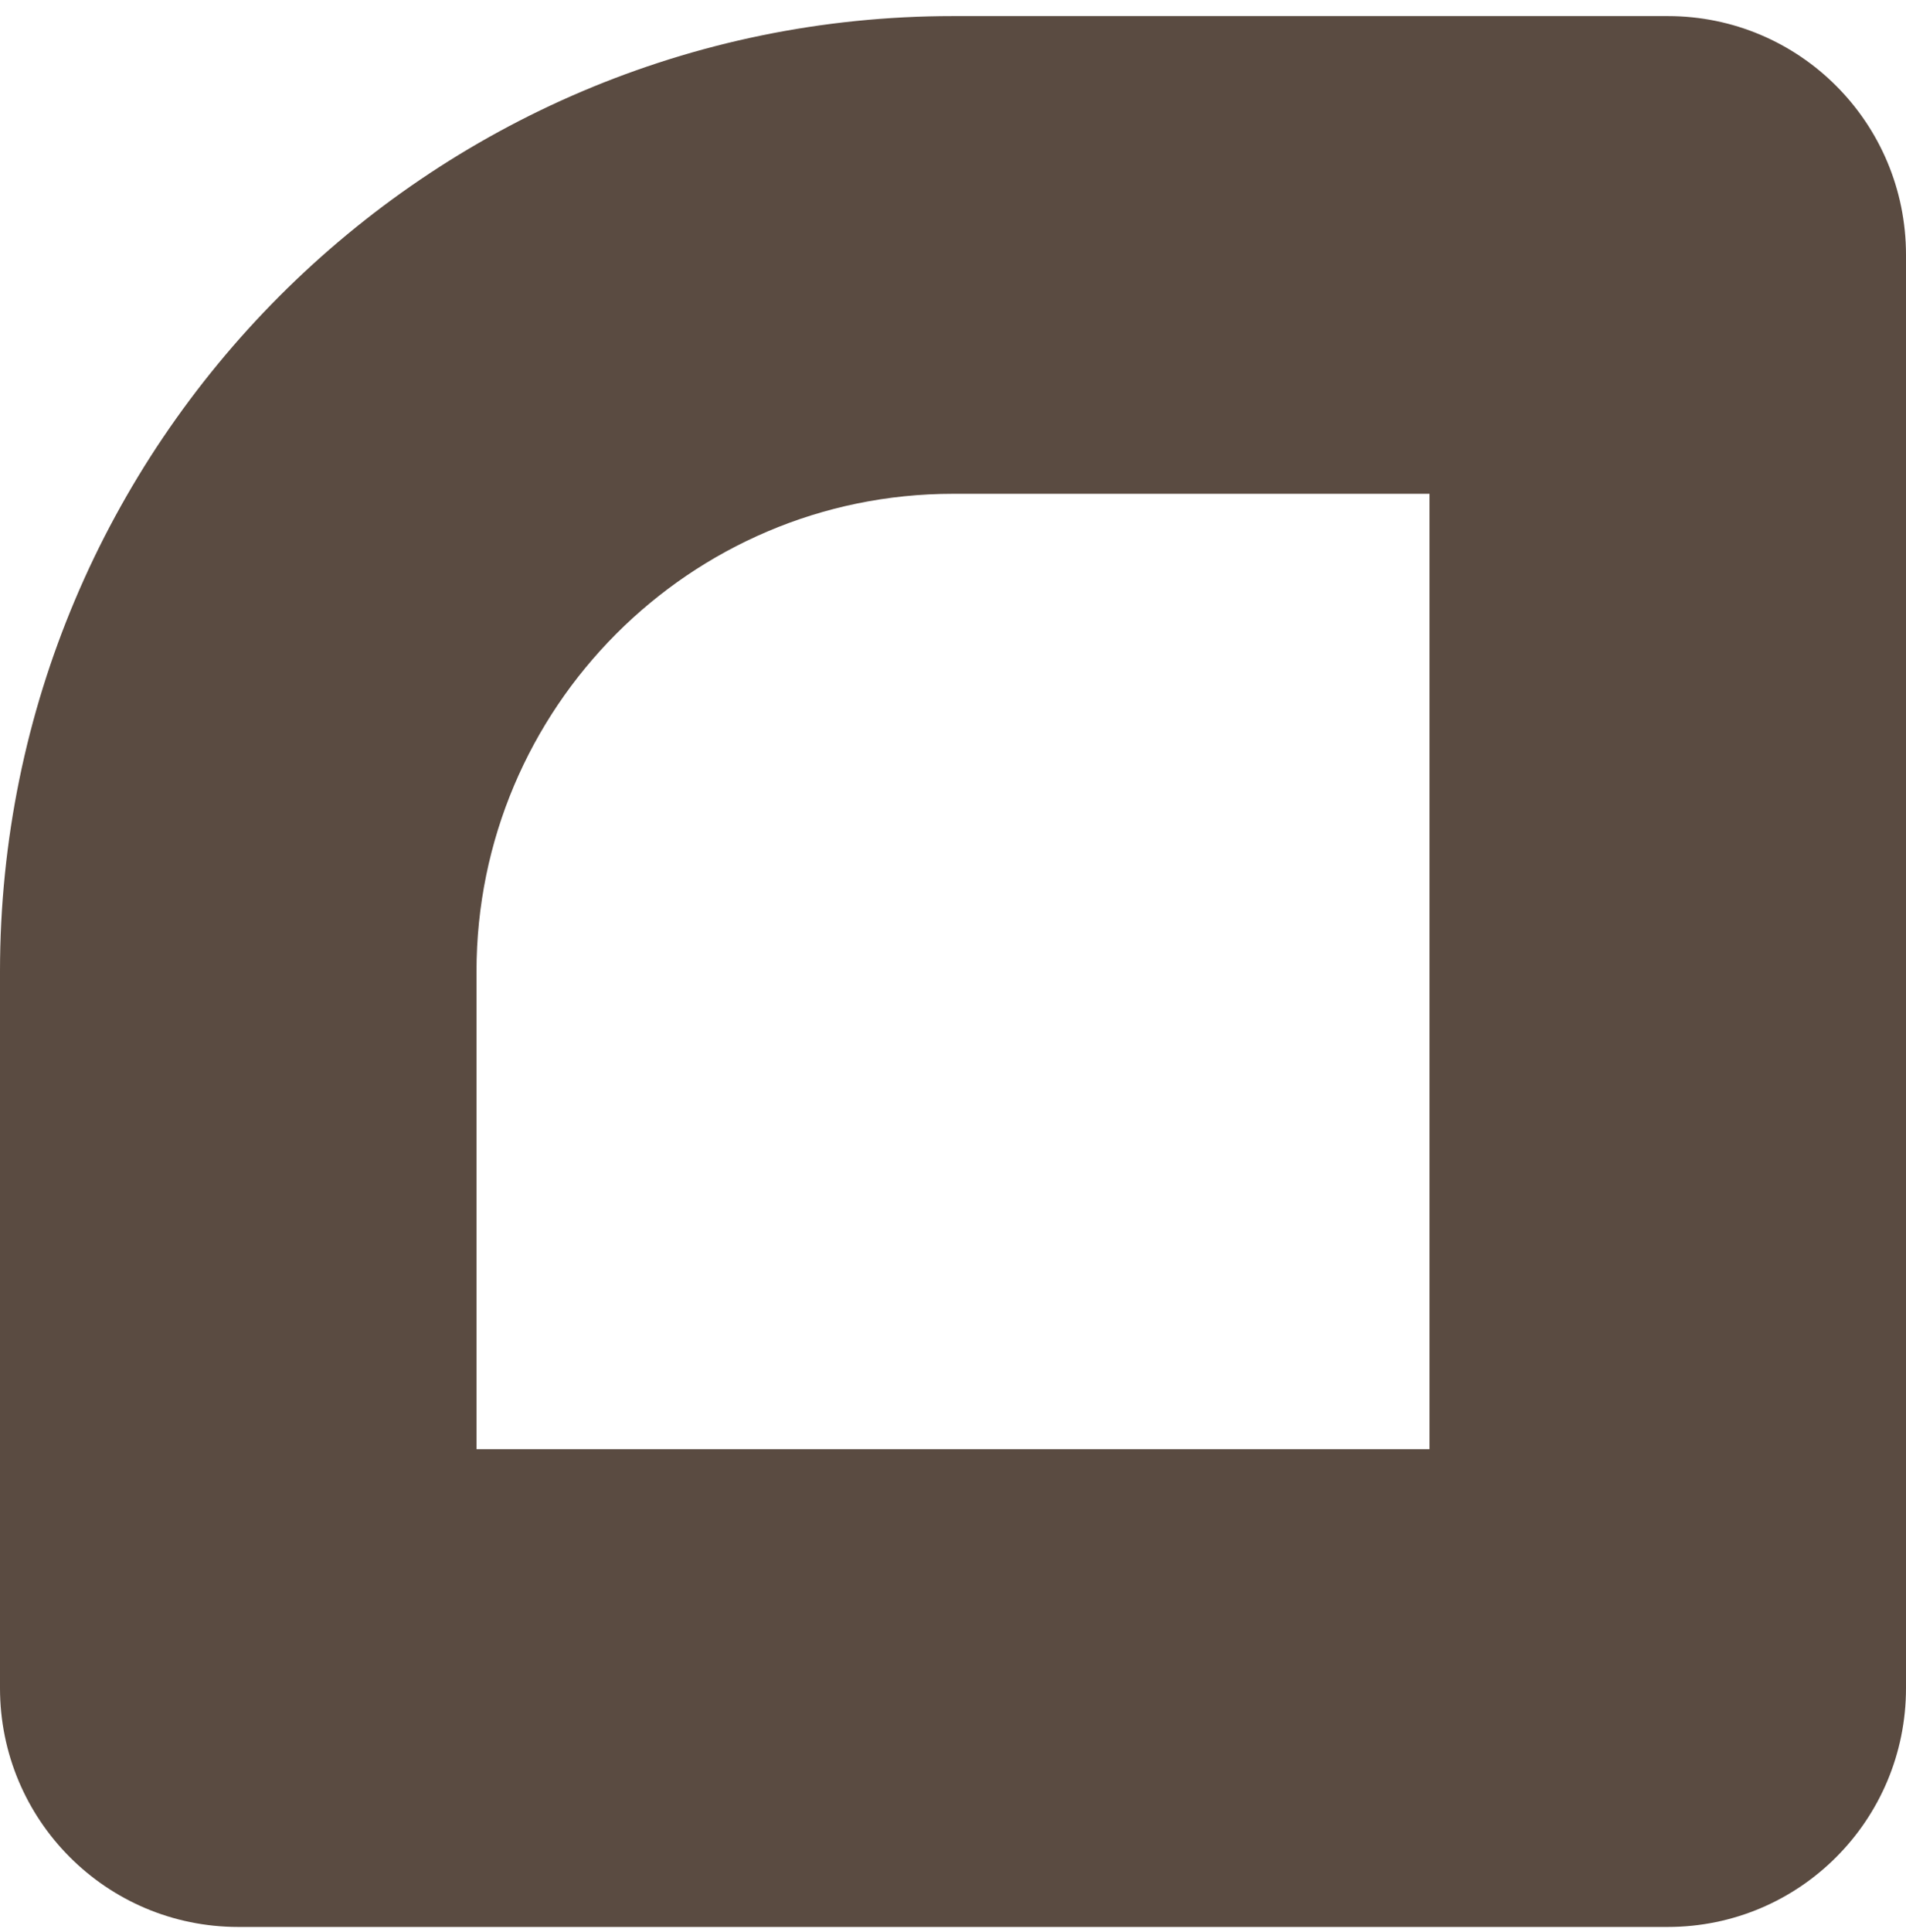 <?xml version="1.0" encoding="UTF-8"?>
<svg width="76px" height="77px" viewBox="0 0 76 77" version="1.1" xmlns="http://www.w3.org/2000/svg" xmlns:xlink="http://www.w3.org/1999/xlink">
    <!-- Generator: Sketch 43 (38999) - http://www.bohemiancoding.com/sketch -->
    <title>Shape</title>
    <desc>Created with Sketch.</desc>
    <defs></defs>
    <g id="Page-1" stroke="none" stroke-width="1" fill="none" fill-rule="evenodd">
        <g id="1" transform="translate(-185, -603)" fill="#5A4B41">
            <g id="Icon" transform="translate(185, 299)">
                <g id="Group">
                    <path d="M66.5,380.802 L9.5,380.802 C4.247,380.802 0,376.546 0,371.282 L0,342.722 C0,321.72 17.043,304.641 38,304.641 L66.5,304.641 C71.754,304.641 76,308.897 76,314.161 L76,371.282 C76,376.546 71.754,380.802 66.5,380.802 L66.5,380.802 Z M19,361.762 L57,361.762 L57,323.681 L38,323.681 C27.521,323.681 19,332.221 19,342.722 L19,361.762 L19,361.762 Z" id="Shape"></path>
                </g>
            </g>
        </g>
    </g>
</svg>